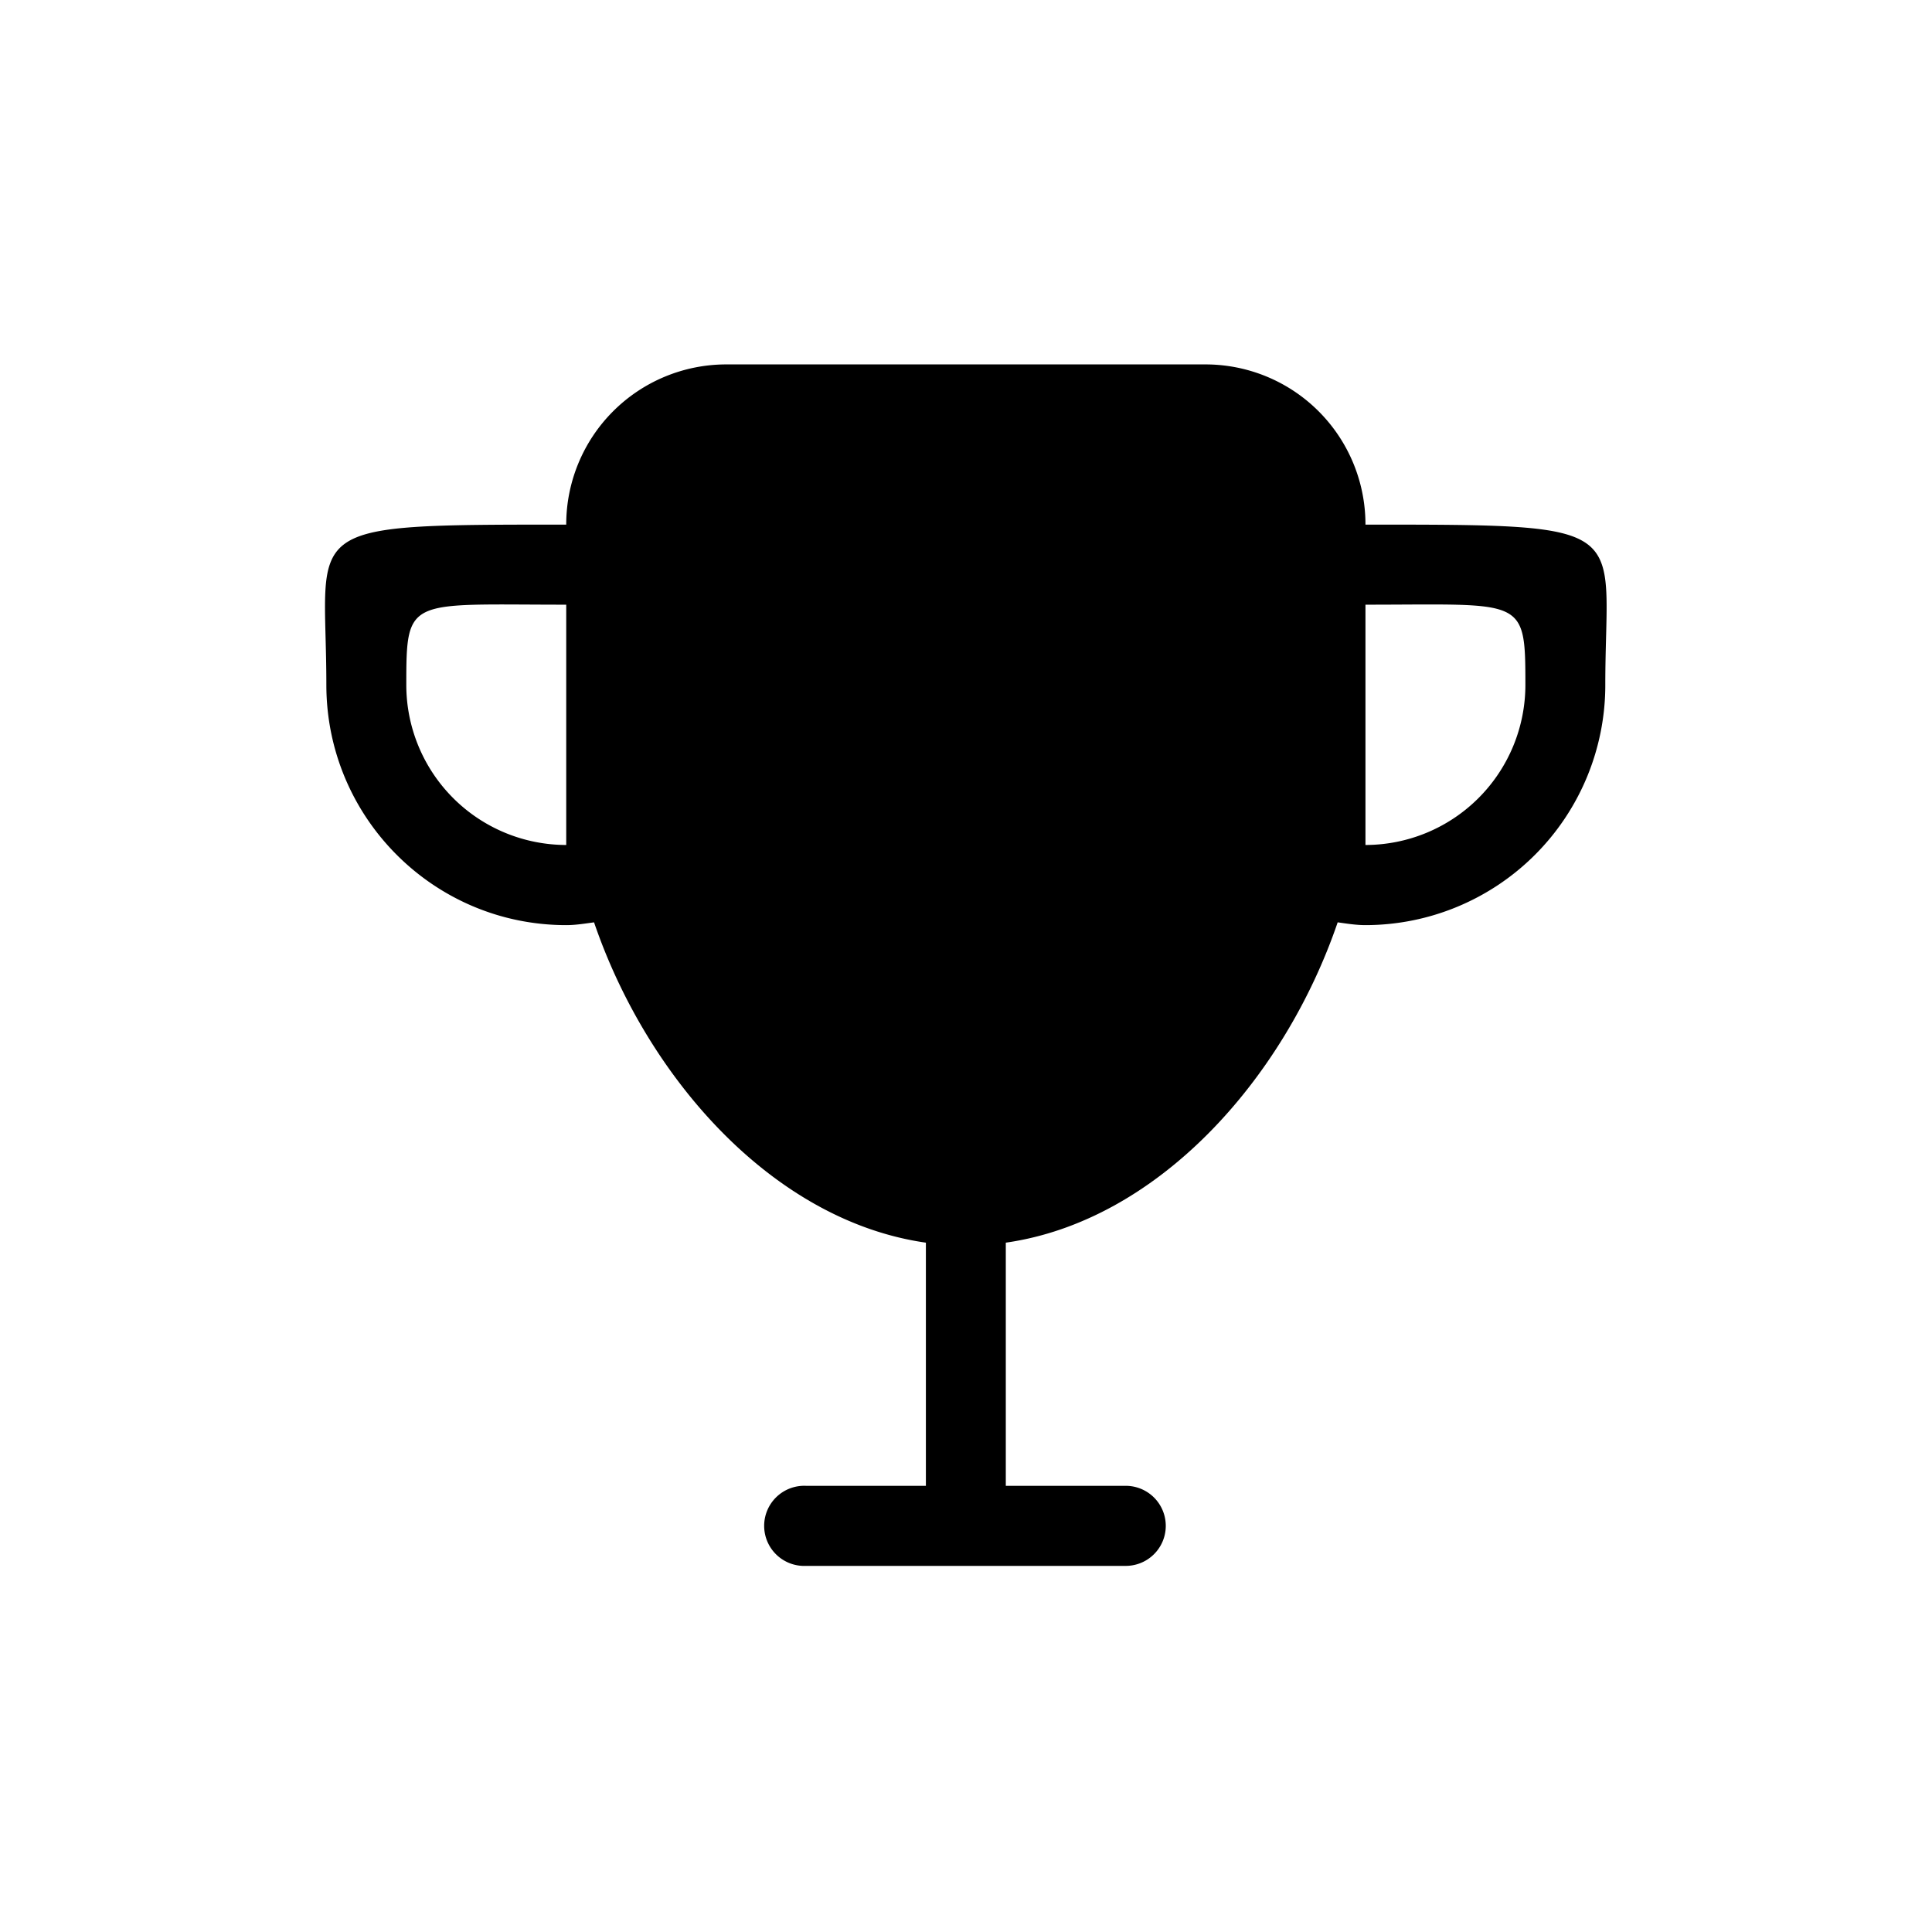 <svg viewBox="0 0 1024 1024" xmlns="http://www.w3.org/2000/svg"><path d="m723.722 447.857v-127.365c83.886 0 84.767-4.444 84.767 42.455a84.869 84.869 0 0 1 -84.767 84.91zm-423.608 0a84.849 84.849 0 0 1 -84.767-84.91c0-46.92.881-42.455 84.767-42.455zm423.608-169.8a84.787 84.787 0 0 0 -84.705-84.91h-254.198a84.828 84.828 0 0 0 -84.705 84.91c-145.142 0-127.14-.041-127.14 84.91 0 70.308 56.914 127.365 127.14 127.365 5.059 0 9.851-.819 14.746-1.475 28.447 83.292 95.478 158.31 175.882 169.779v128.881h-63.549a21.238 21.238 0 1 0 0 42.435h169.472a21.217 21.217 0 1 0 0-42.435h-63.57v-128.881c80.425-11.469 147.415-86.487 175.903-169.779 4.833.676 9.687 1.475 14.746 1.475a127.242 127.242 0 0 0 127.099-127.365c-.02-84.972 17.981-84.91-127.119-84.91zm0 0"/></svg>